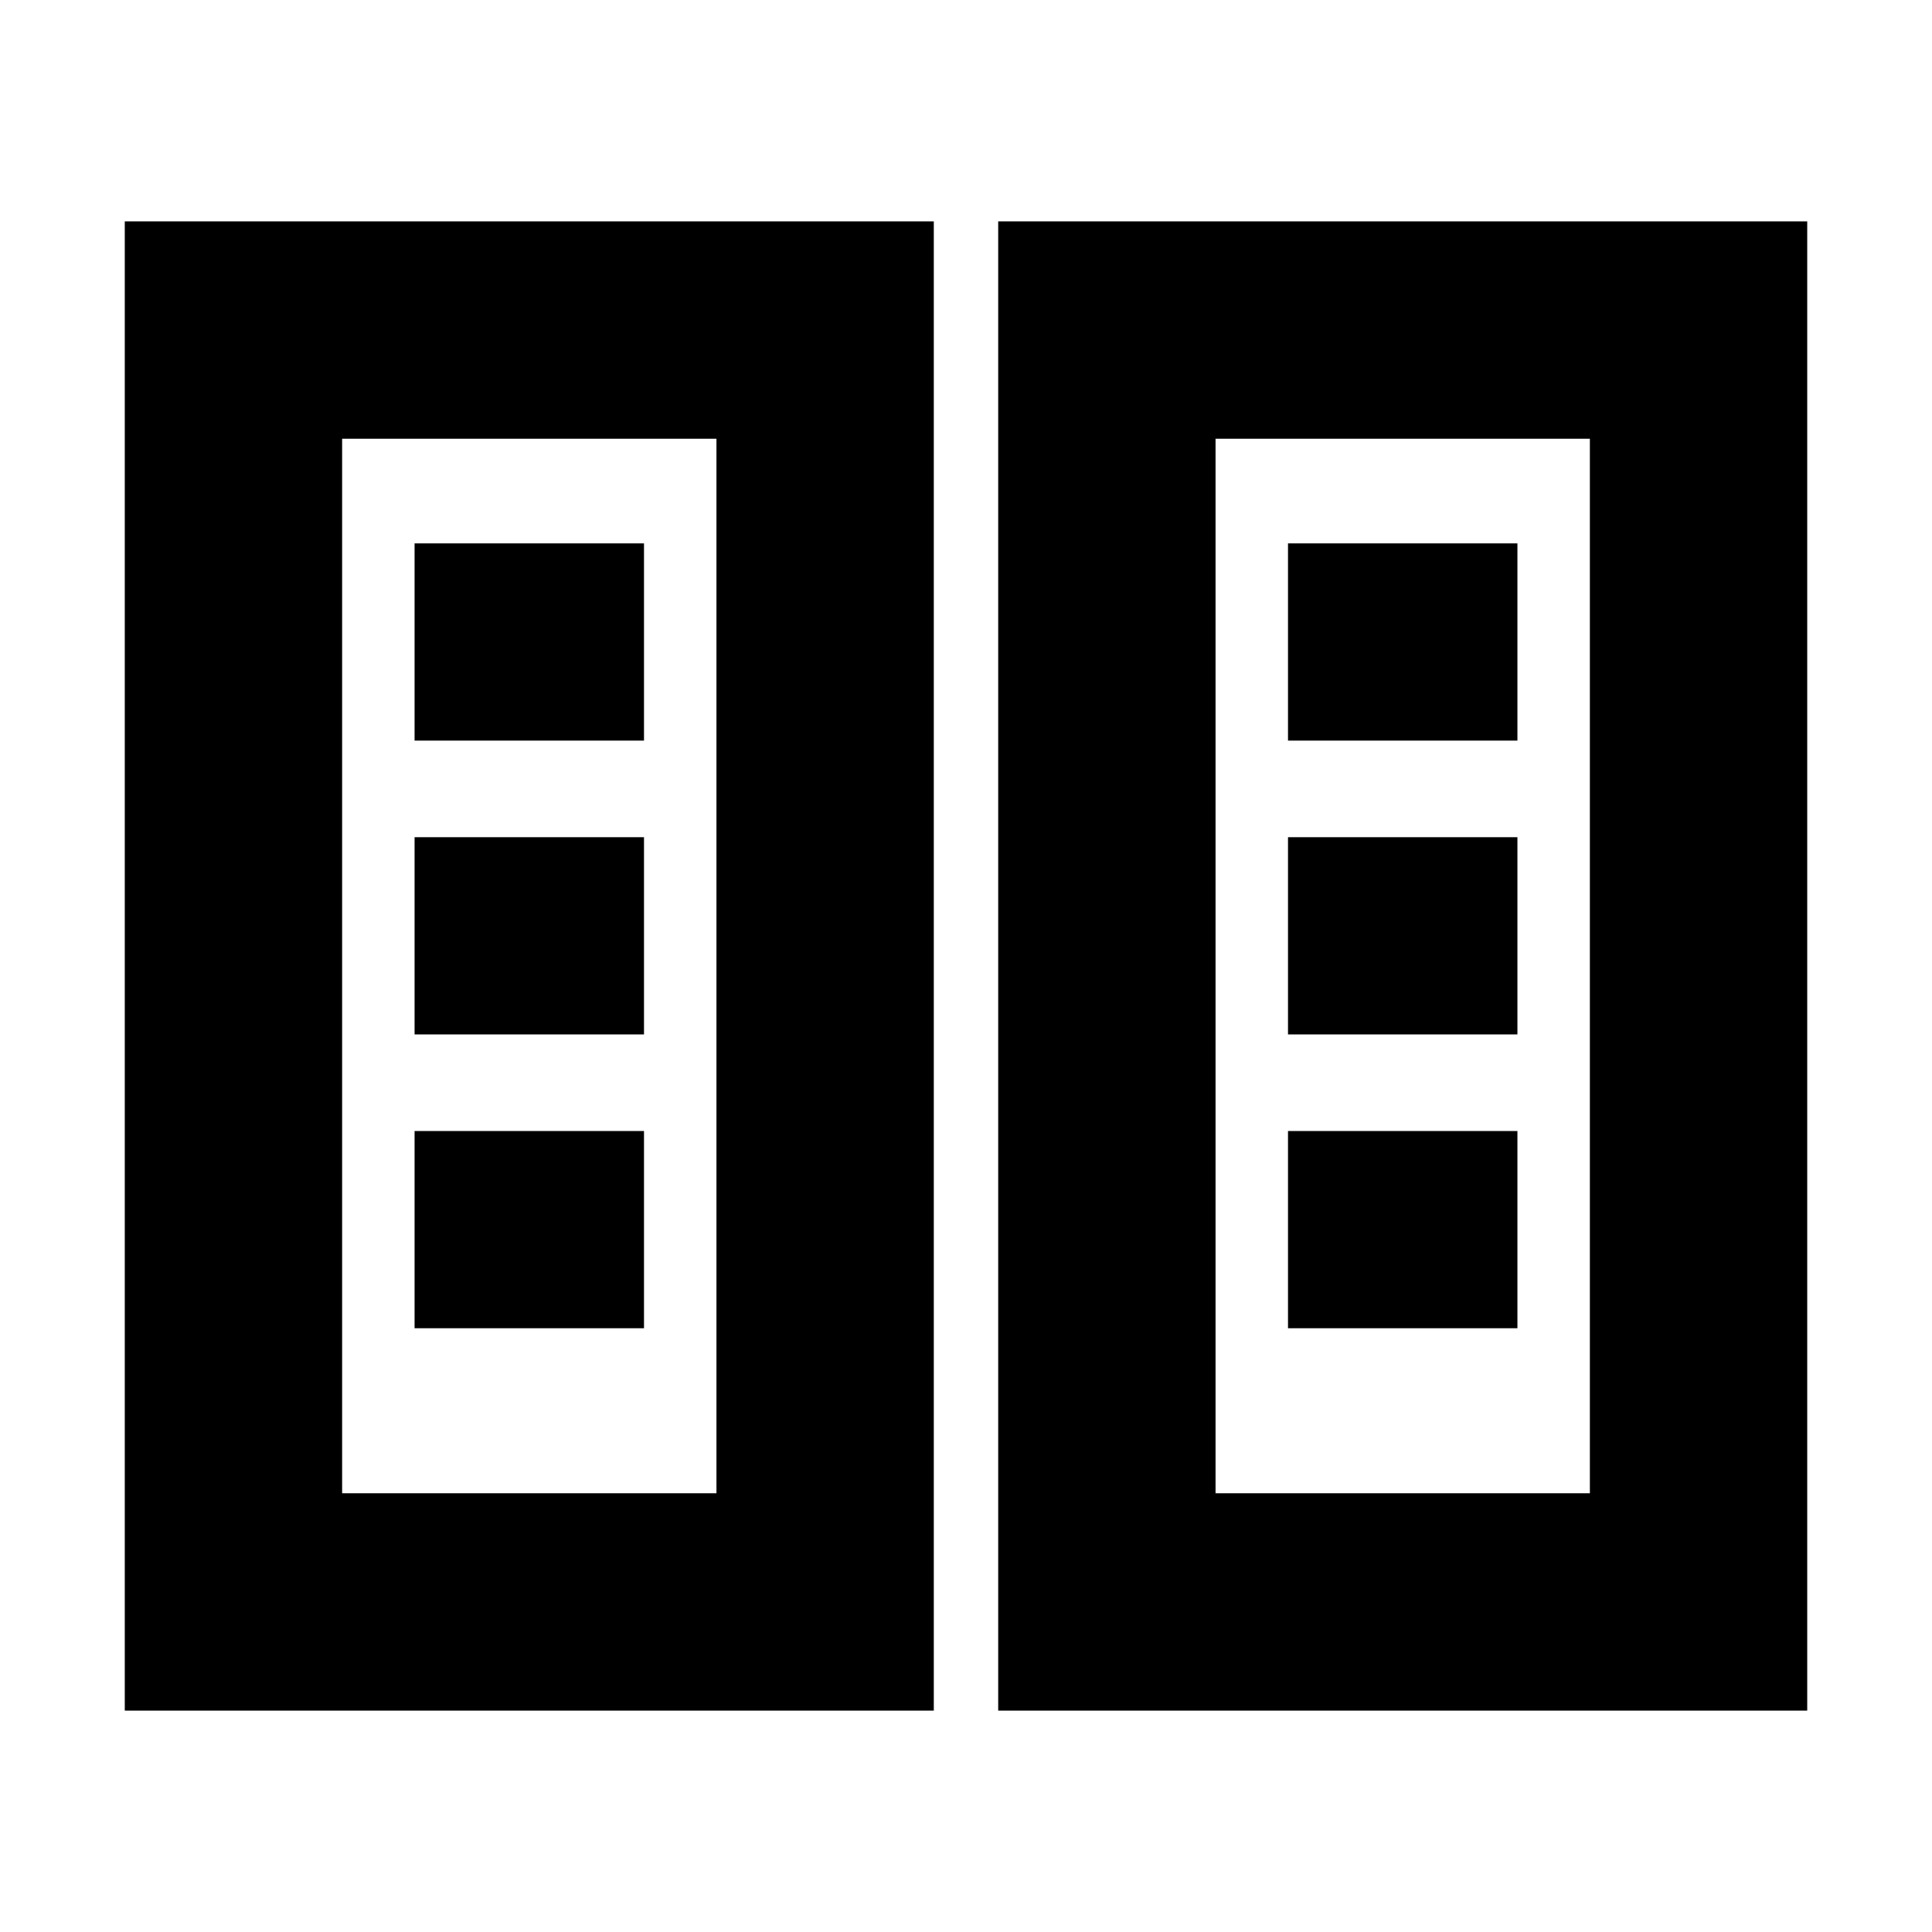 <svg xmlns="http://www.w3.org/2000/svg" height="20" viewBox="0 -960 960 960" width="20"><path d="M62-110v-740h402v740H62Zm434 0v-740h402v740H496ZM170-218h186v-524H170v524Zm434 0h186v-524H604v524Zm-398-82h114v-98H206v98Zm434 0h114v-98H640v98ZM206-446h114v-98H206v98Zm434 0h114v-98H640v98ZM206-592h114v-98H206v98Zm434 0h114v-98H640v98ZM170-218h186-186Zm434 0h186-186Z"/></svg>